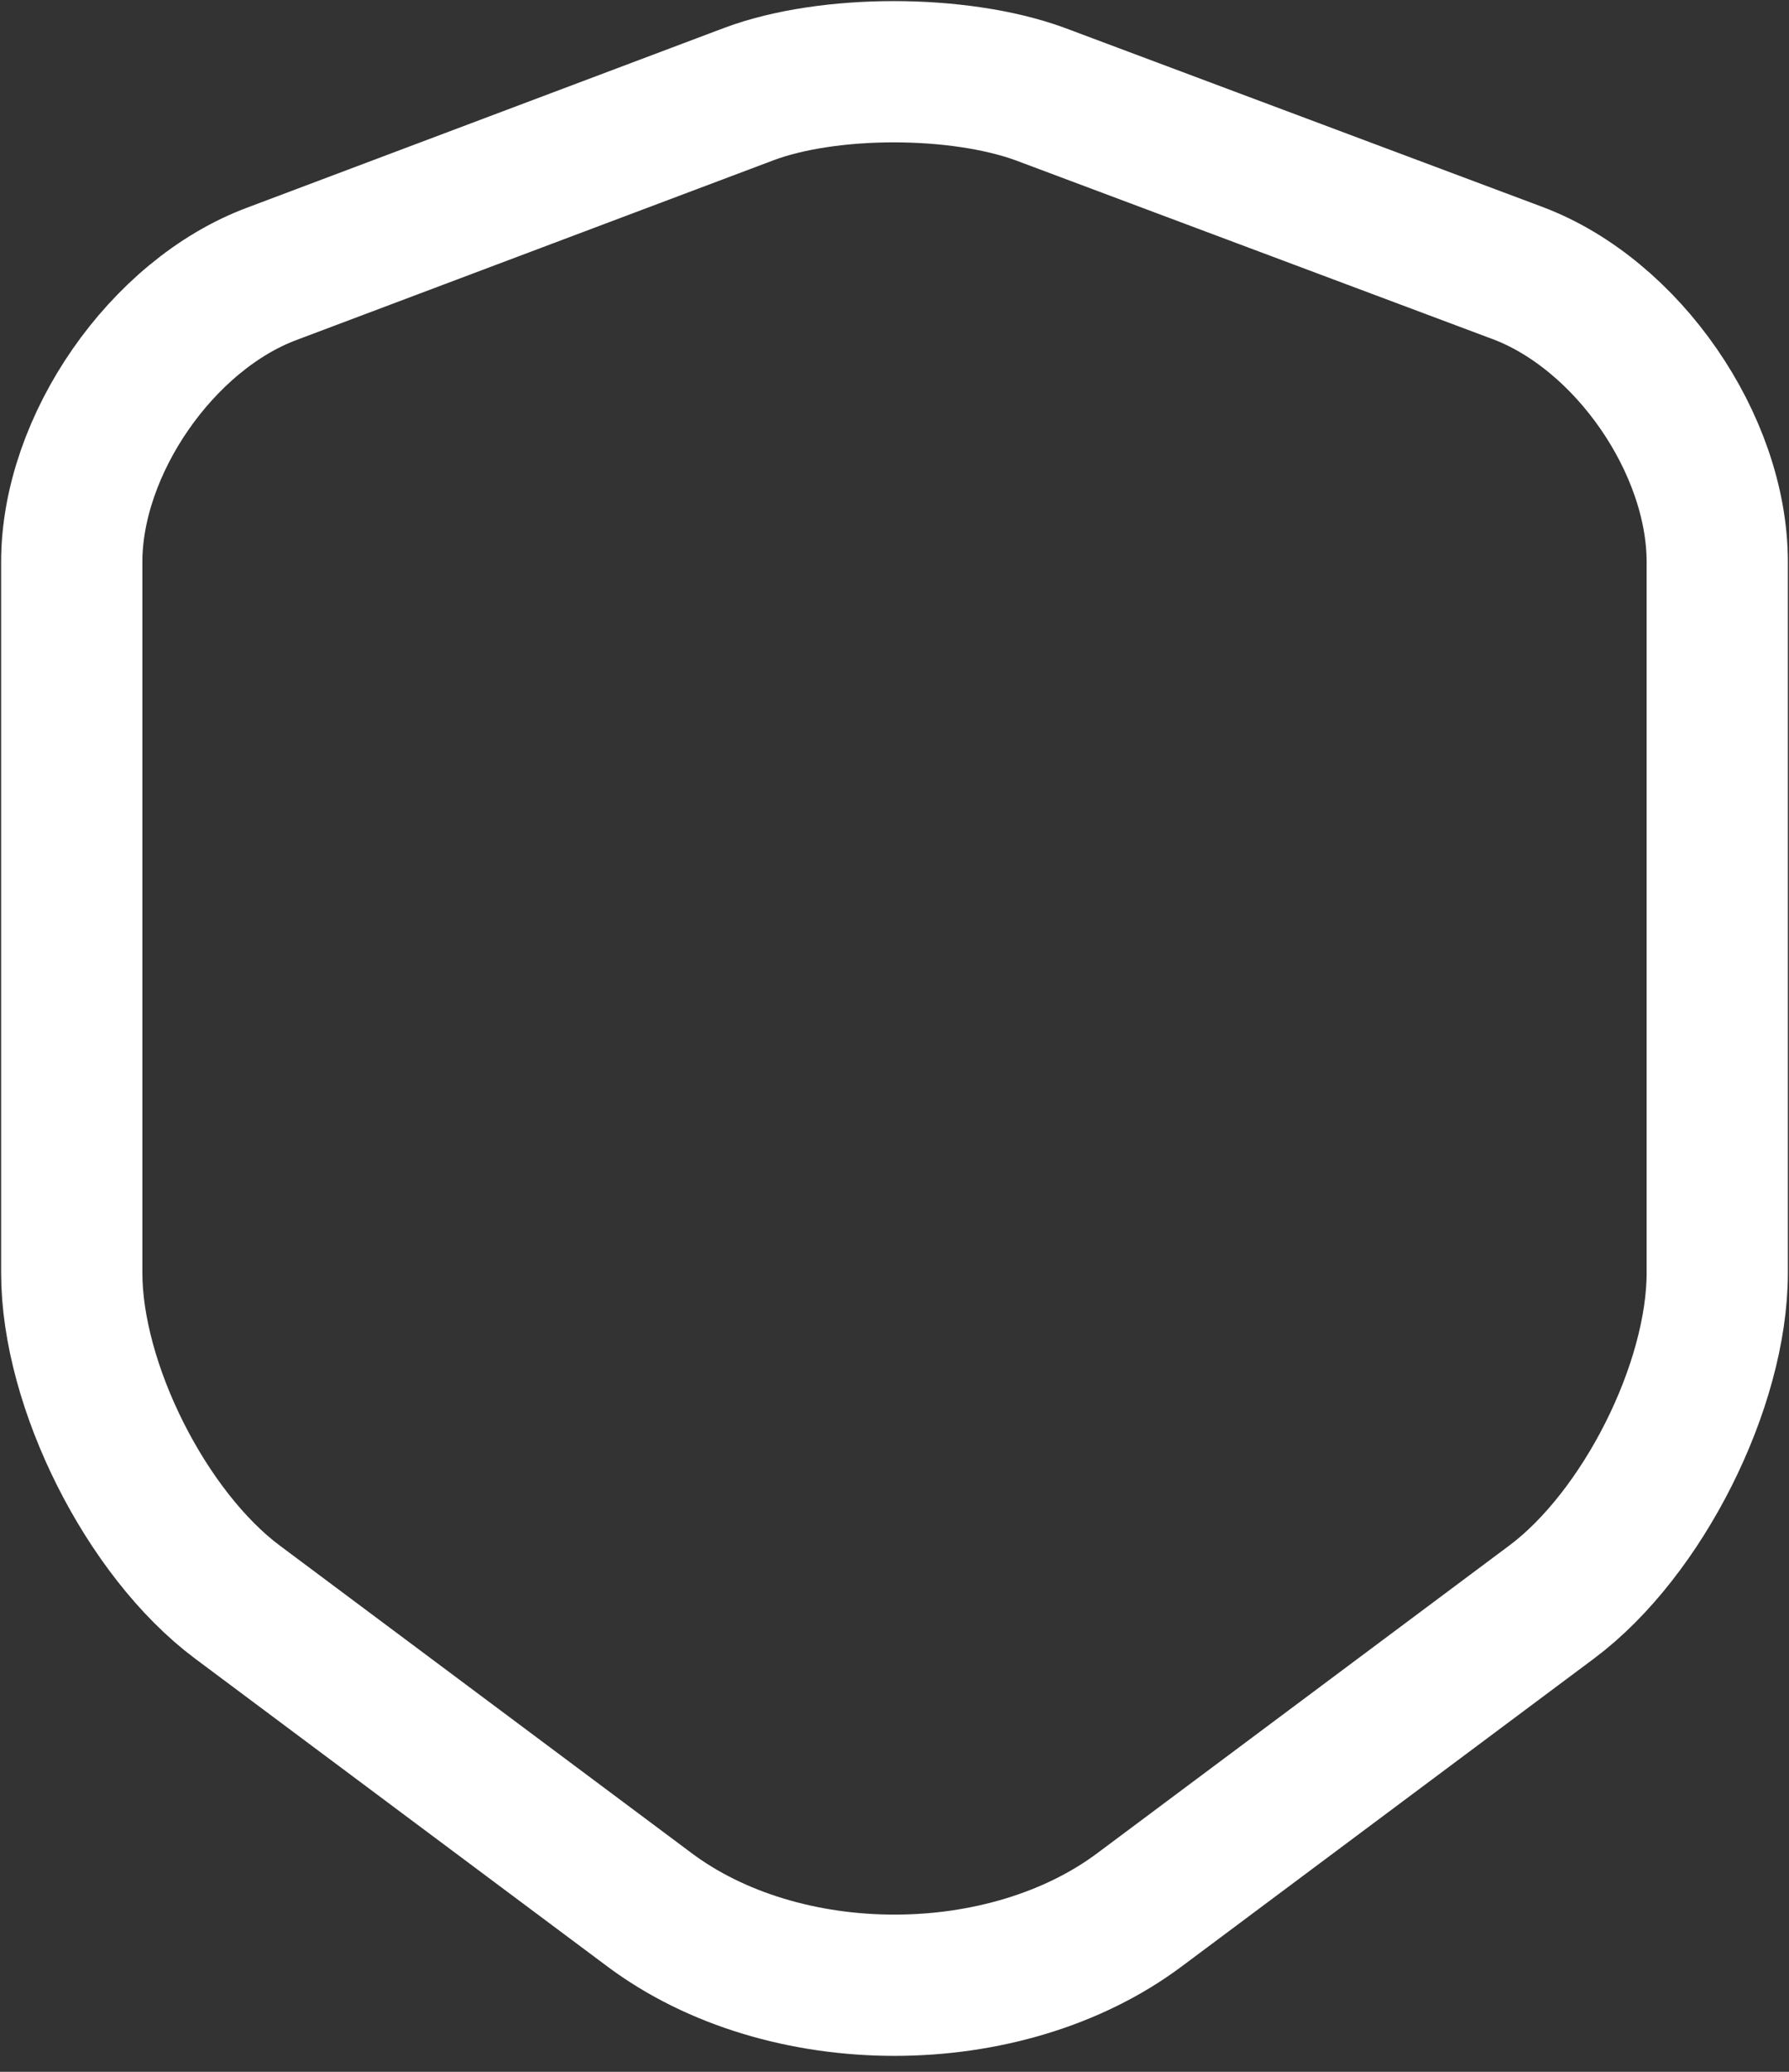 <svg width="19" height="22" viewBox="0 0 19 22" fill="none" xmlns="http://www.w3.org/2000/svg">
<rect x="0" y="0" width="19" height="22" fill="#333333" stroke="none"/>
<path d="M7.956 0.998L2.886 2.908C1.717 3.345 0.762 4.727 0.762 5.967V13.516C0.762 14.715 1.555 16.29 2.52 17.011L6.889 20.273C8.321 21.35 10.679 21.35 12.111 20.273L16.48 17.011C17.445 16.29 18.238 14.715 18.238 13.516V5.967C18.238 4.717 17.283 3.335 16.114 2.898L11.044 0.998C10.181 0.683 8.799 0.683 7.956 0.998Z" stroke="white" stroke-width="1.5" stroke-linecap="round" stroke-linejoin="round"/>
</svg>
